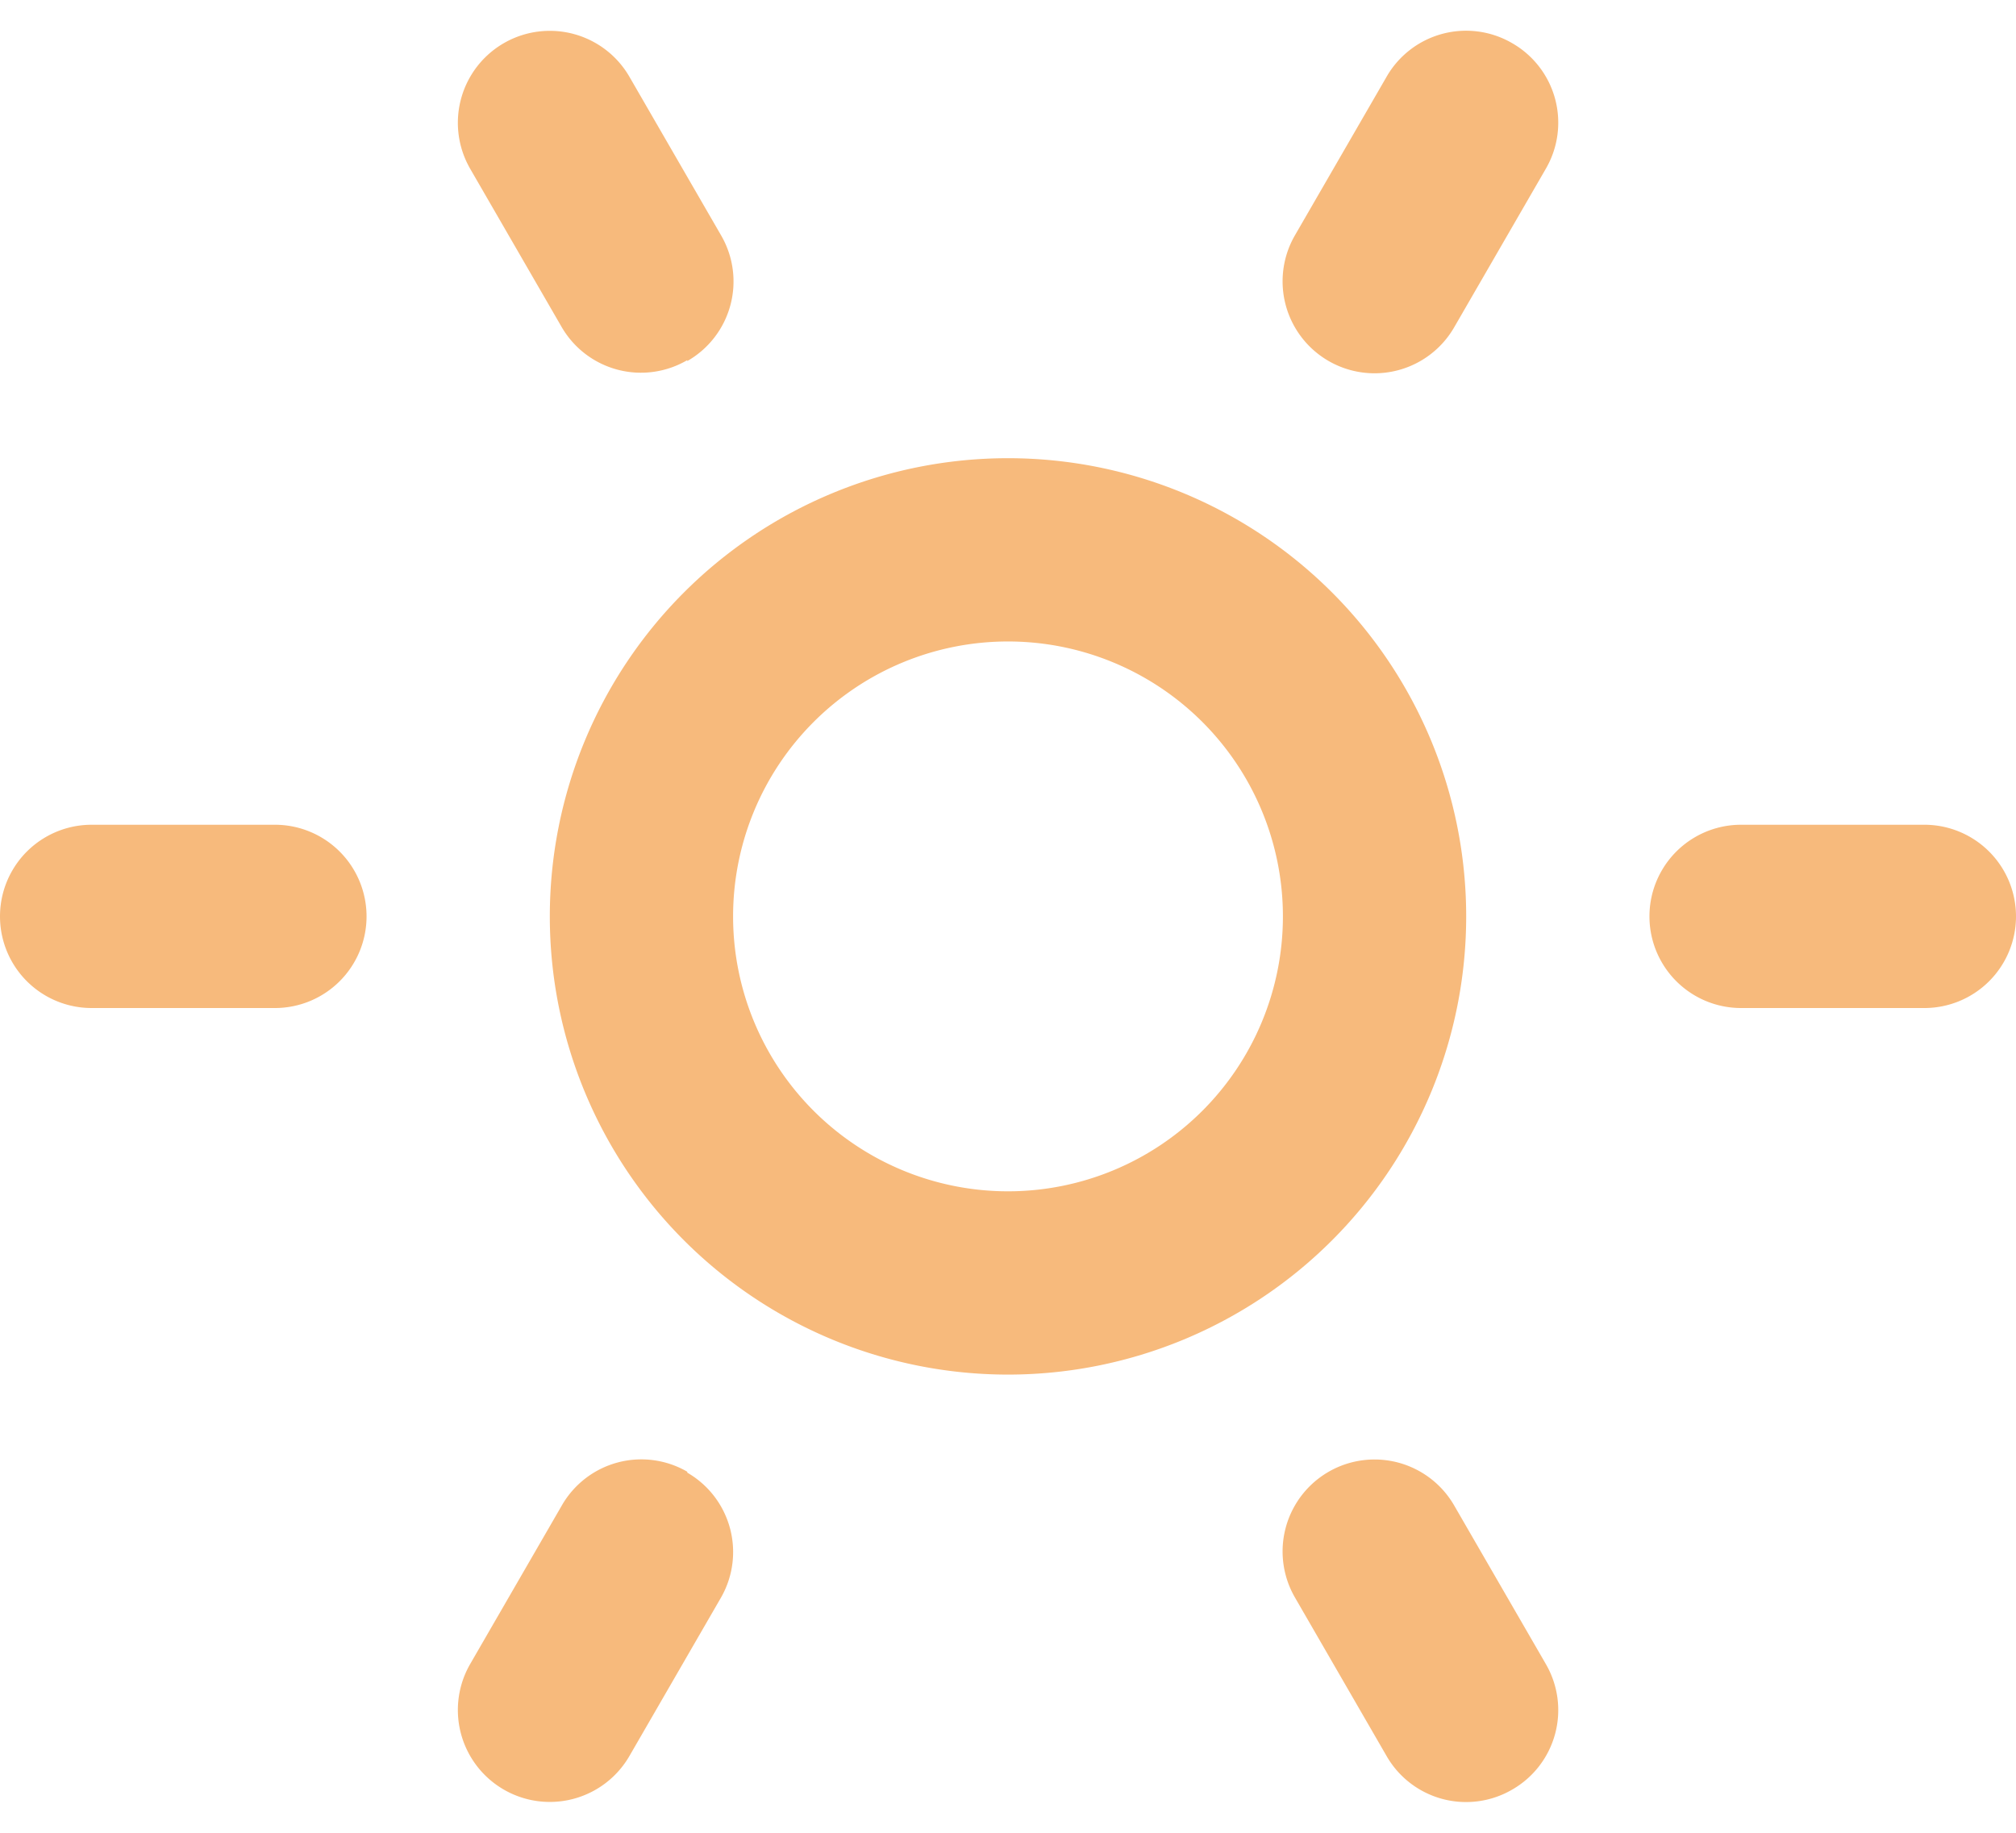<svg xmlns="http://www.w3.org/2000/svg" xmlns:xlink="http://www.w3.org/1999/xlink" width="22" height="20" viewBox="0 0 22 20"><defs><path id="kju7a" d="M516 631a5 5 0 1 1 0 10 5 5 0 0 1 0-10zm-3 5a3 3 0 1 0 6 0 3 3 0 0 0-6 0zm8.5-9.53a1 1 0 0 1 .37 1.37l-1 1.73a1 1 0 1 1-1.74-1l1-1.73a1 1 0 0 1 1.37-.37zm-9 15.6a1 1 0 0 1 .37 1.36l-1 1.73a1 1 0 0 1-1.74-1l1-1.73a1 1 0 0 1 1.37-.37zM527 636a1 1 0 0 1-1 1h-2a1 1 0 0 1 0-2h2a1 1 0 0 1 1 1zm-18 0a1 1 0 0 1-1 1h-2a1 1 0 0 1 0-2h2a1 1 0 0 1 1 1zm12.5 9.53a1 1 0 0 1-1.37-.37l-1-1.73a1 1 0 1 1 1.74-1l1 1.73a1 1 0 0 1-.37 1.37zm-9-15.6a1 1 0 0 1-1.37-.36l-1-1.73a1 1 0 1 1 1.74-1l1 1.73a1 1 0 0 1-.37 1.37z"/></defs><g><g transform="translate(-505 -626)"><use fill="#f7ba7c" xlink:href="#kju7a"/></g></g></svg>